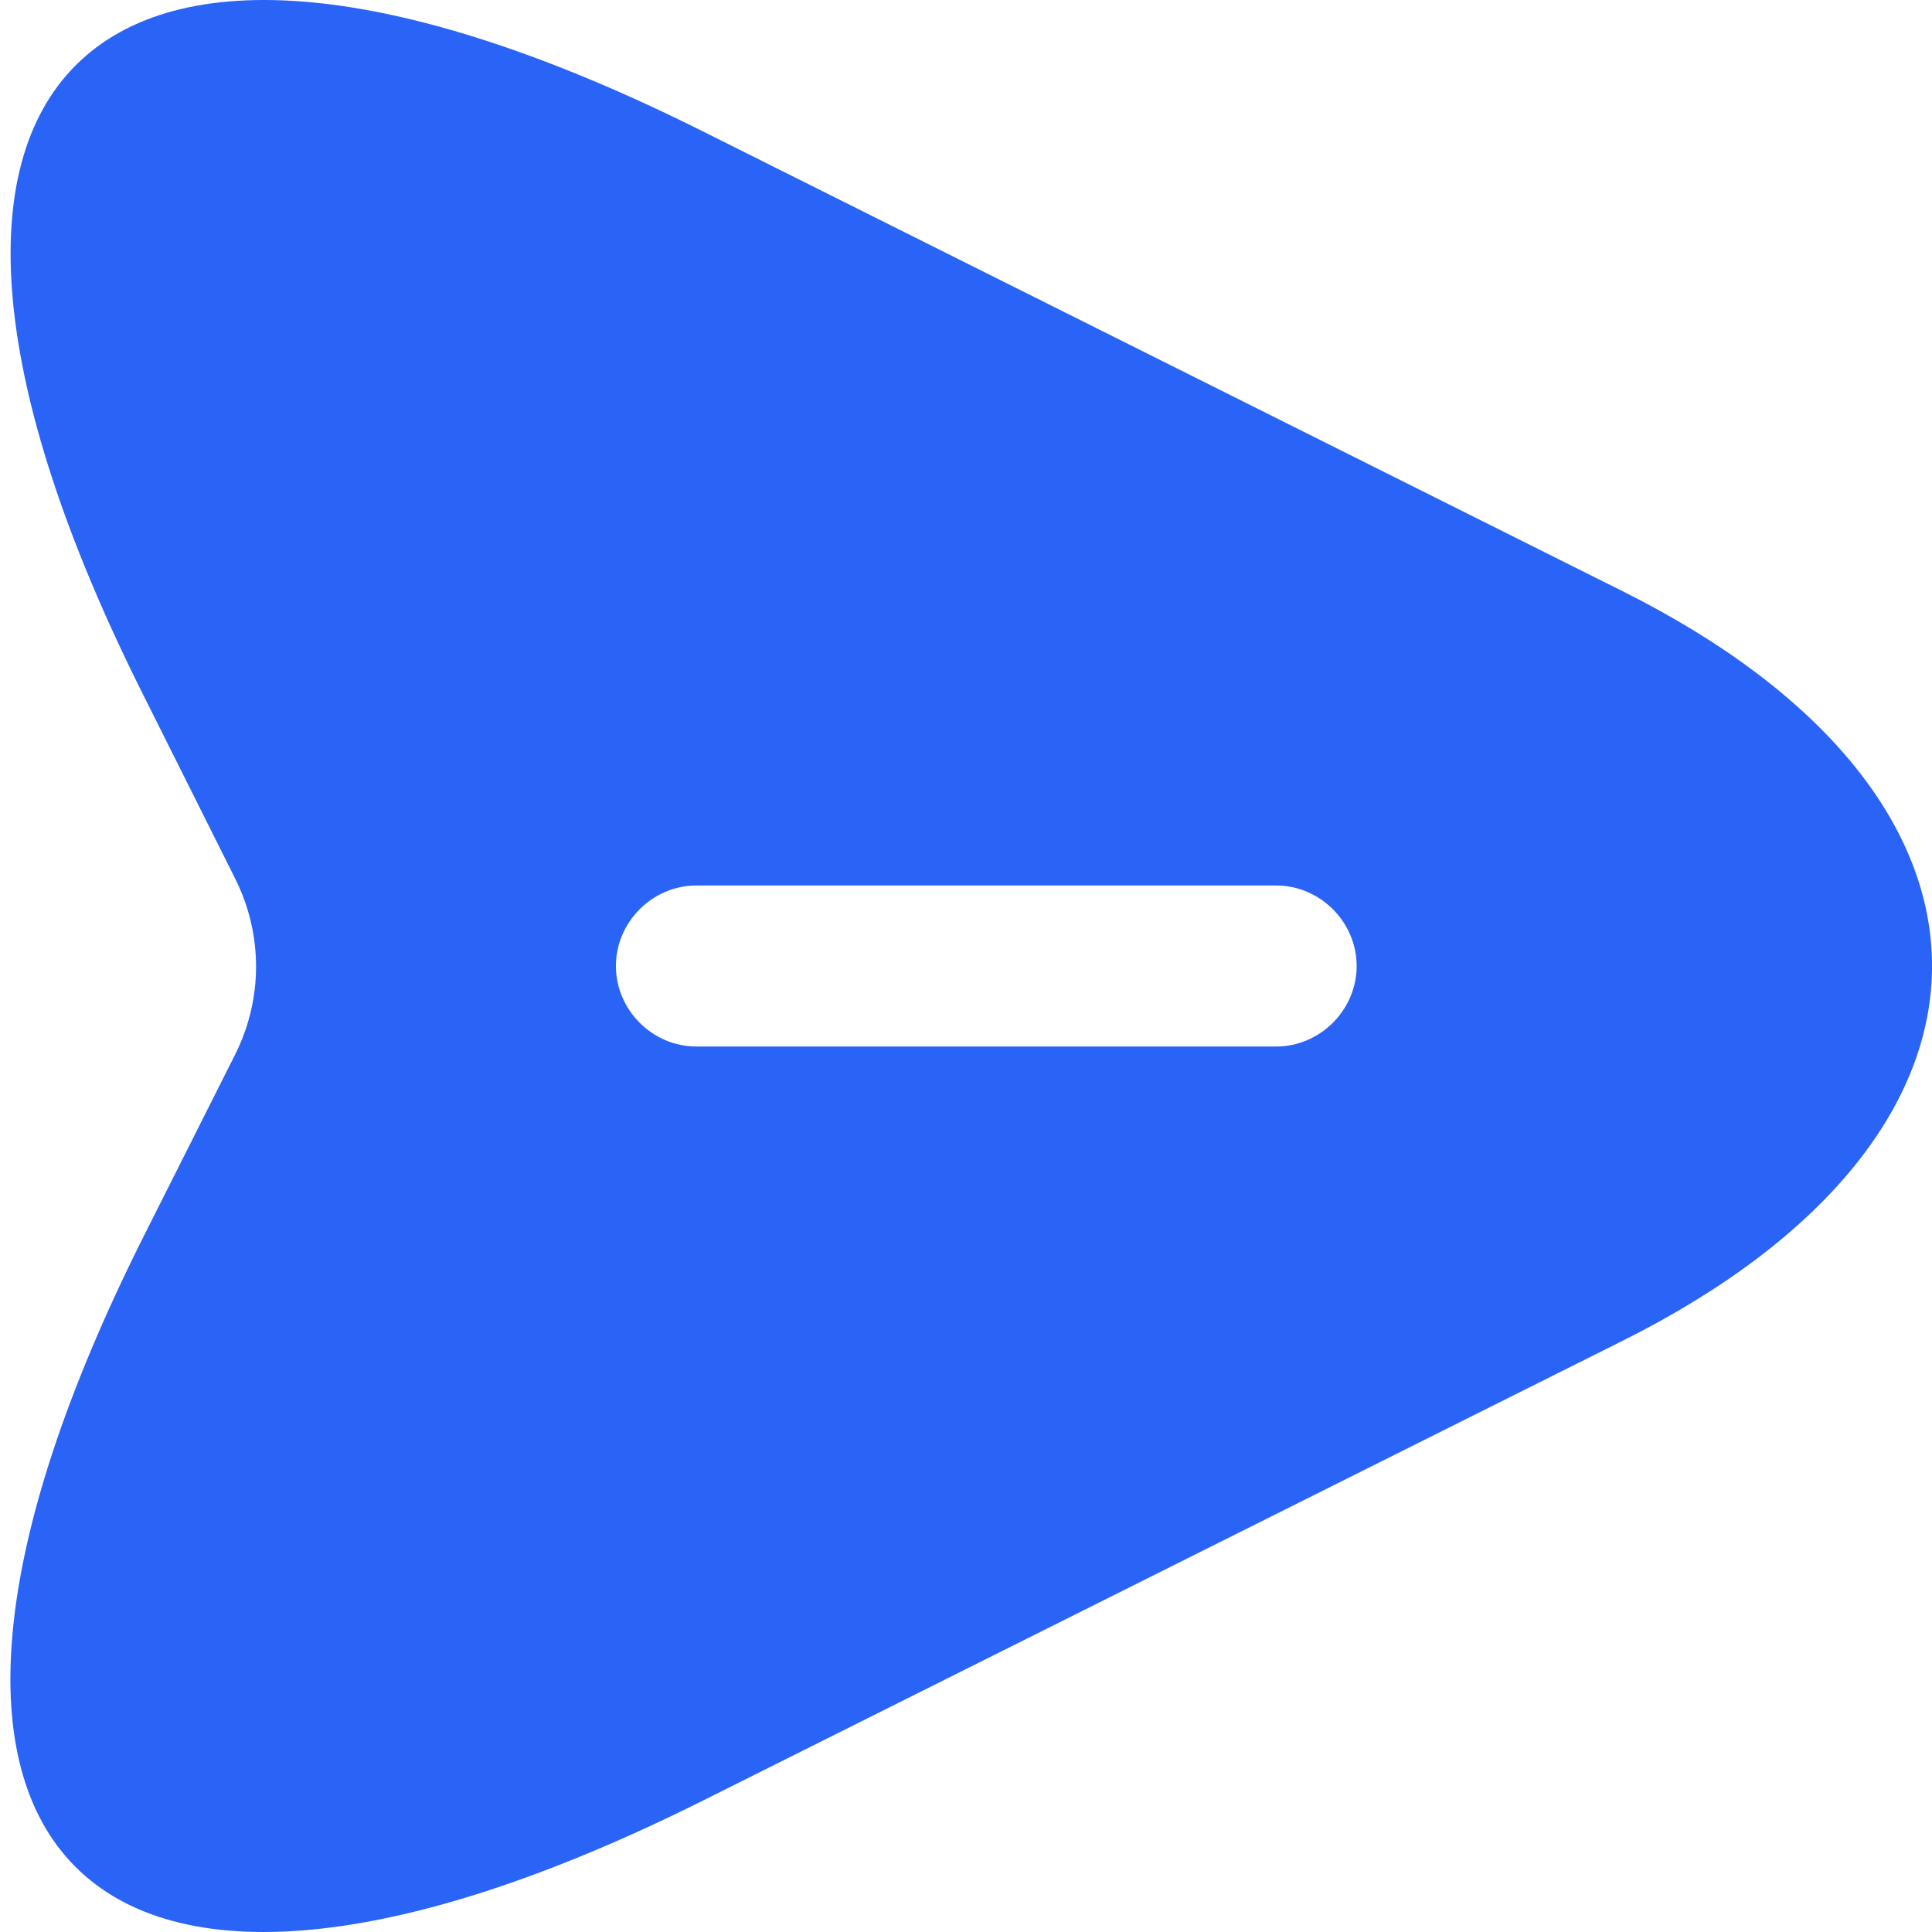 <svg width="25" height="25" viewBox="0 0 25 25" fill="none" xmlns="http://www.w3.org/2000/svg">
<path d="M21 7.652L9.109 1.707C1.122 -2.294 -2.157 0.984 1.844 8.972L3.053 11.389C3.4 12.097 3.4 12.917 3.053 13.625L1.844 16.028C-2.157 24.016 1.108 27.294 9.109 23.293L21 17.348C26.334 14.681 26.334 10.319 21 7.652ZM16.513 13.542H9.012C8.442 13.542 7.97 13.069 7.97 12.5C7.97 11.931 8.442 11.458 9.012 11.458H16.513C17.082 11.458 17.555 11.931 17.555 12.5C17.555 13.069 17.082 13.542 16.513 13.542Z" fill="#2A64F6"/>
</svg>

